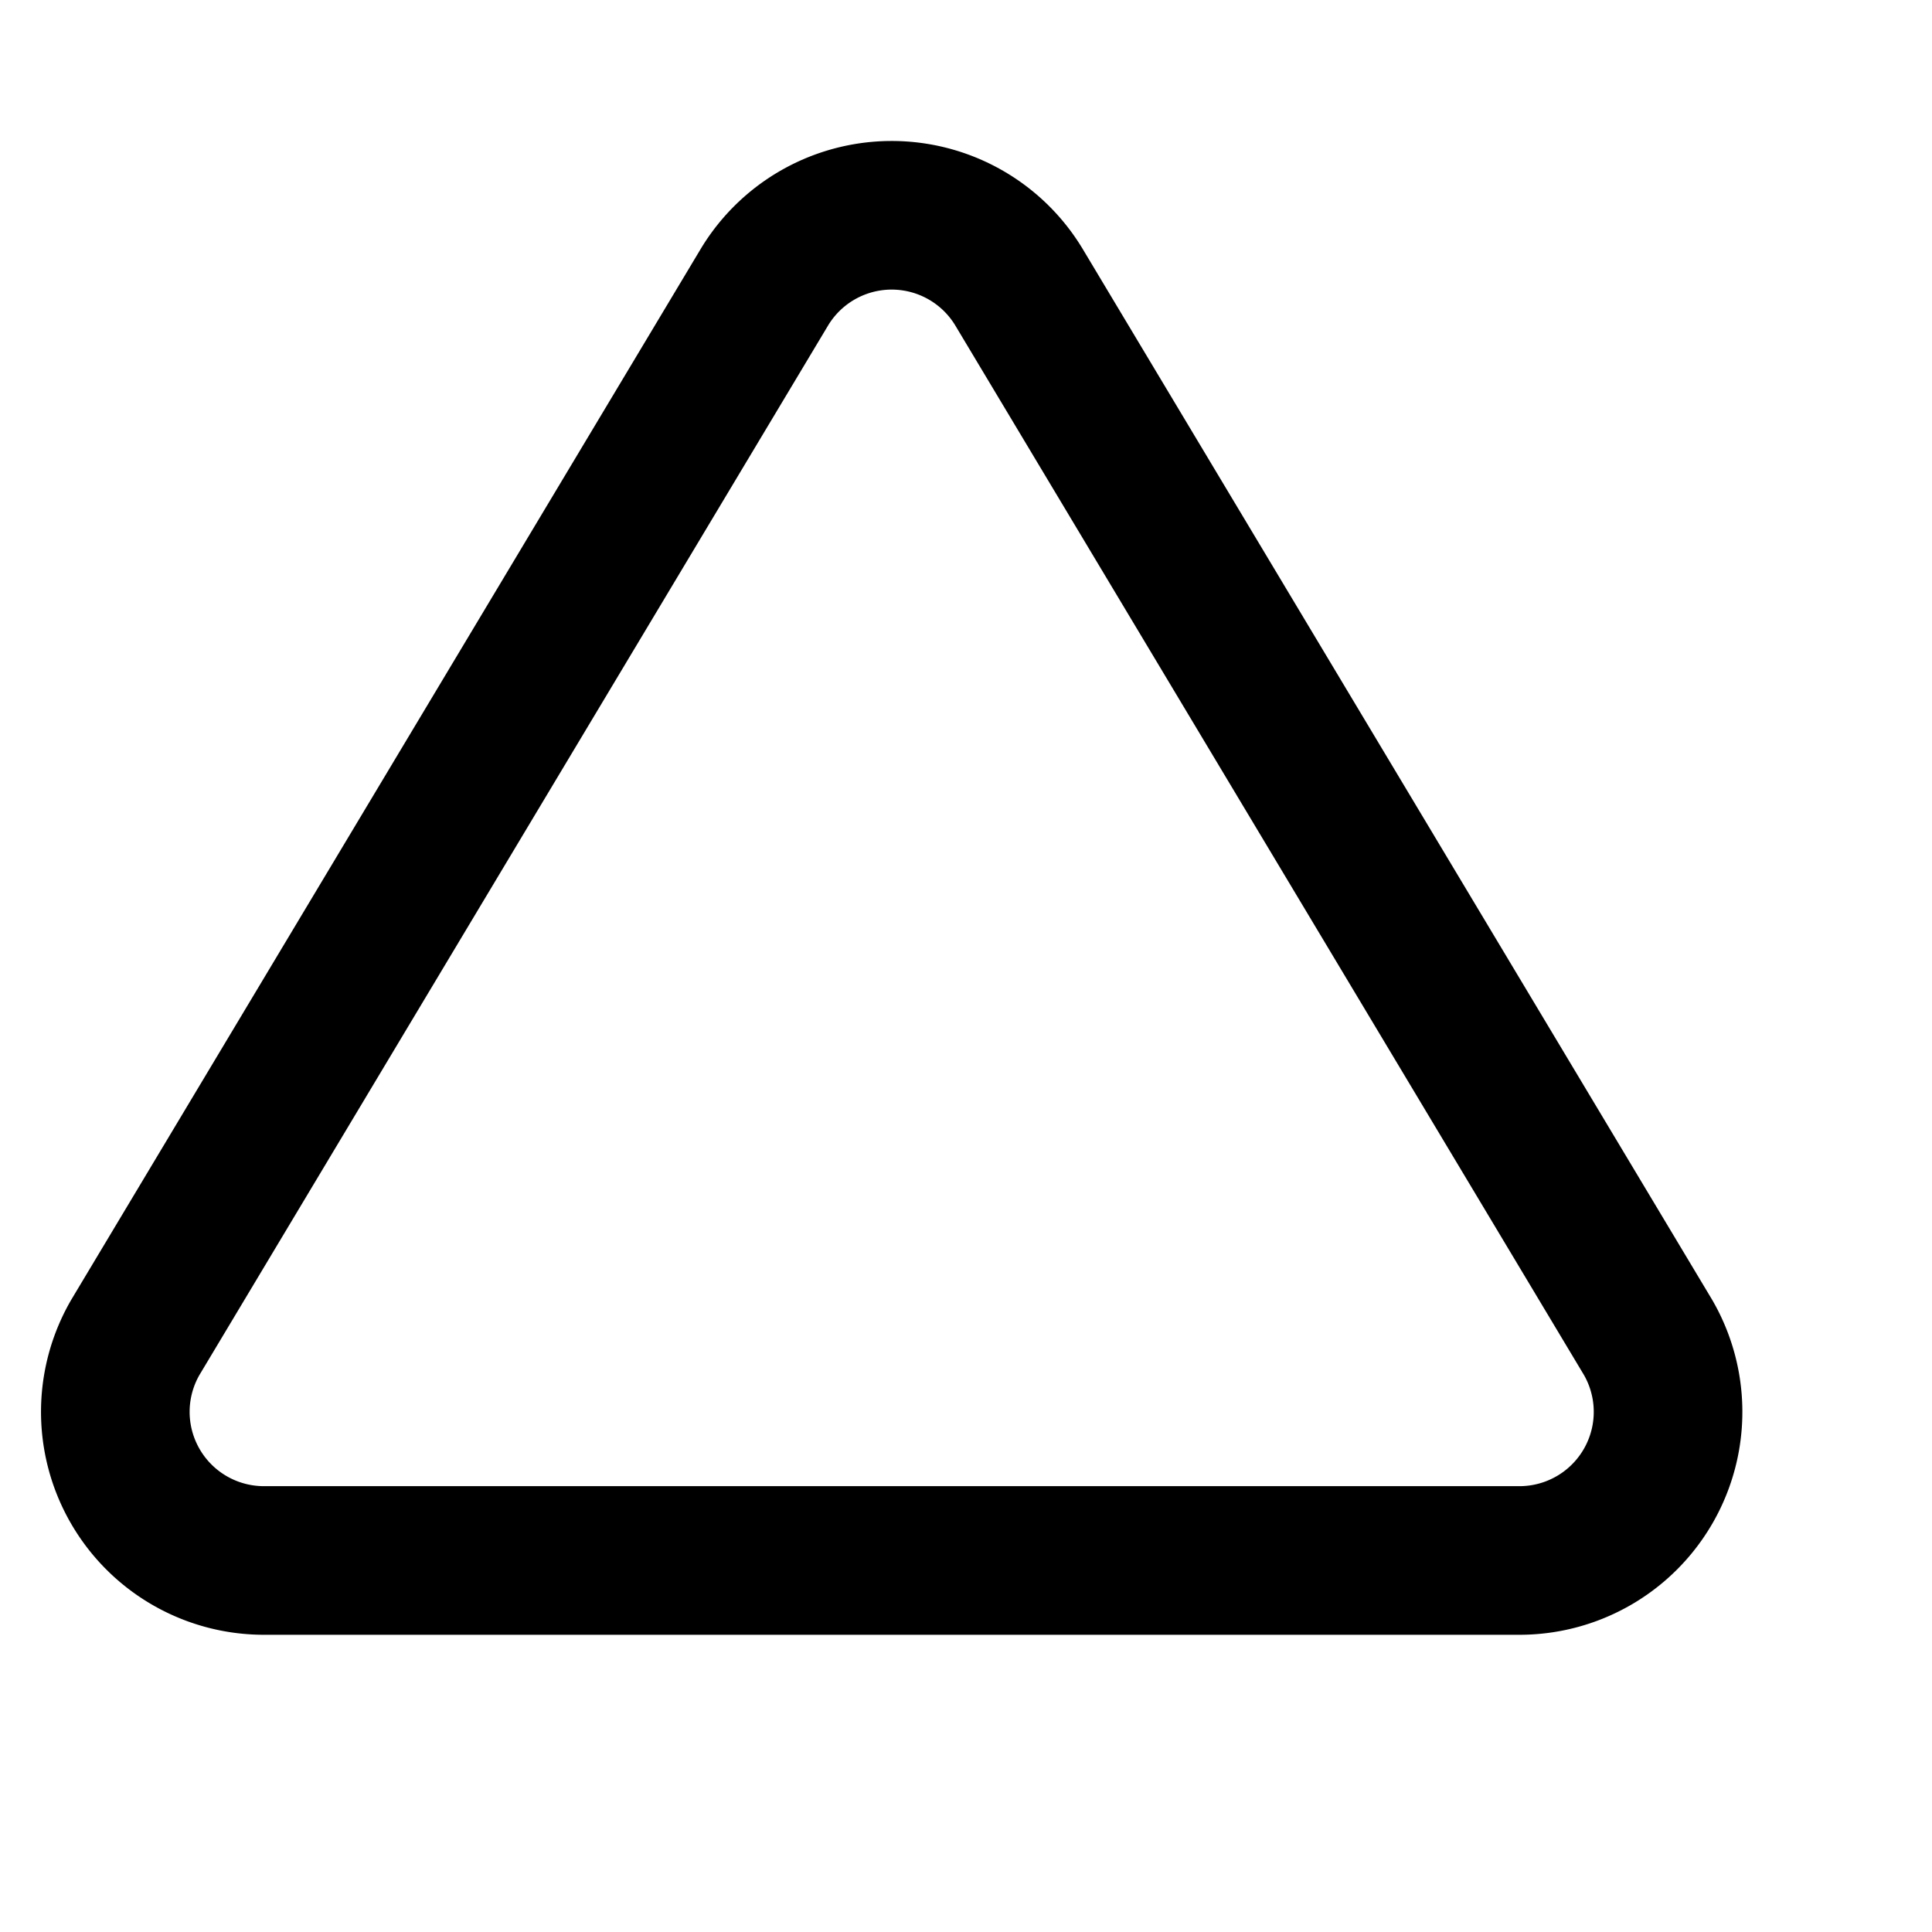 <svg
  xmlns="http://www.w3.org/2000/svg"
  width="38"
  height="38"
  viewBox="0 1 26 24"
  color="white"
  fill="none"
  stroke="currentcolor"
  stroke-width="2"
  stroke-linecap="round"
  stroke-linejoin="round"
>
  <path d="M10.29 3.86L1.82 18a2 2 0 0 0 1.71 3h16.94a2 2 0 0 0 1.71-3L13.71 3.86a2 2 0 0 0-3.42 0z" />
</svg>
